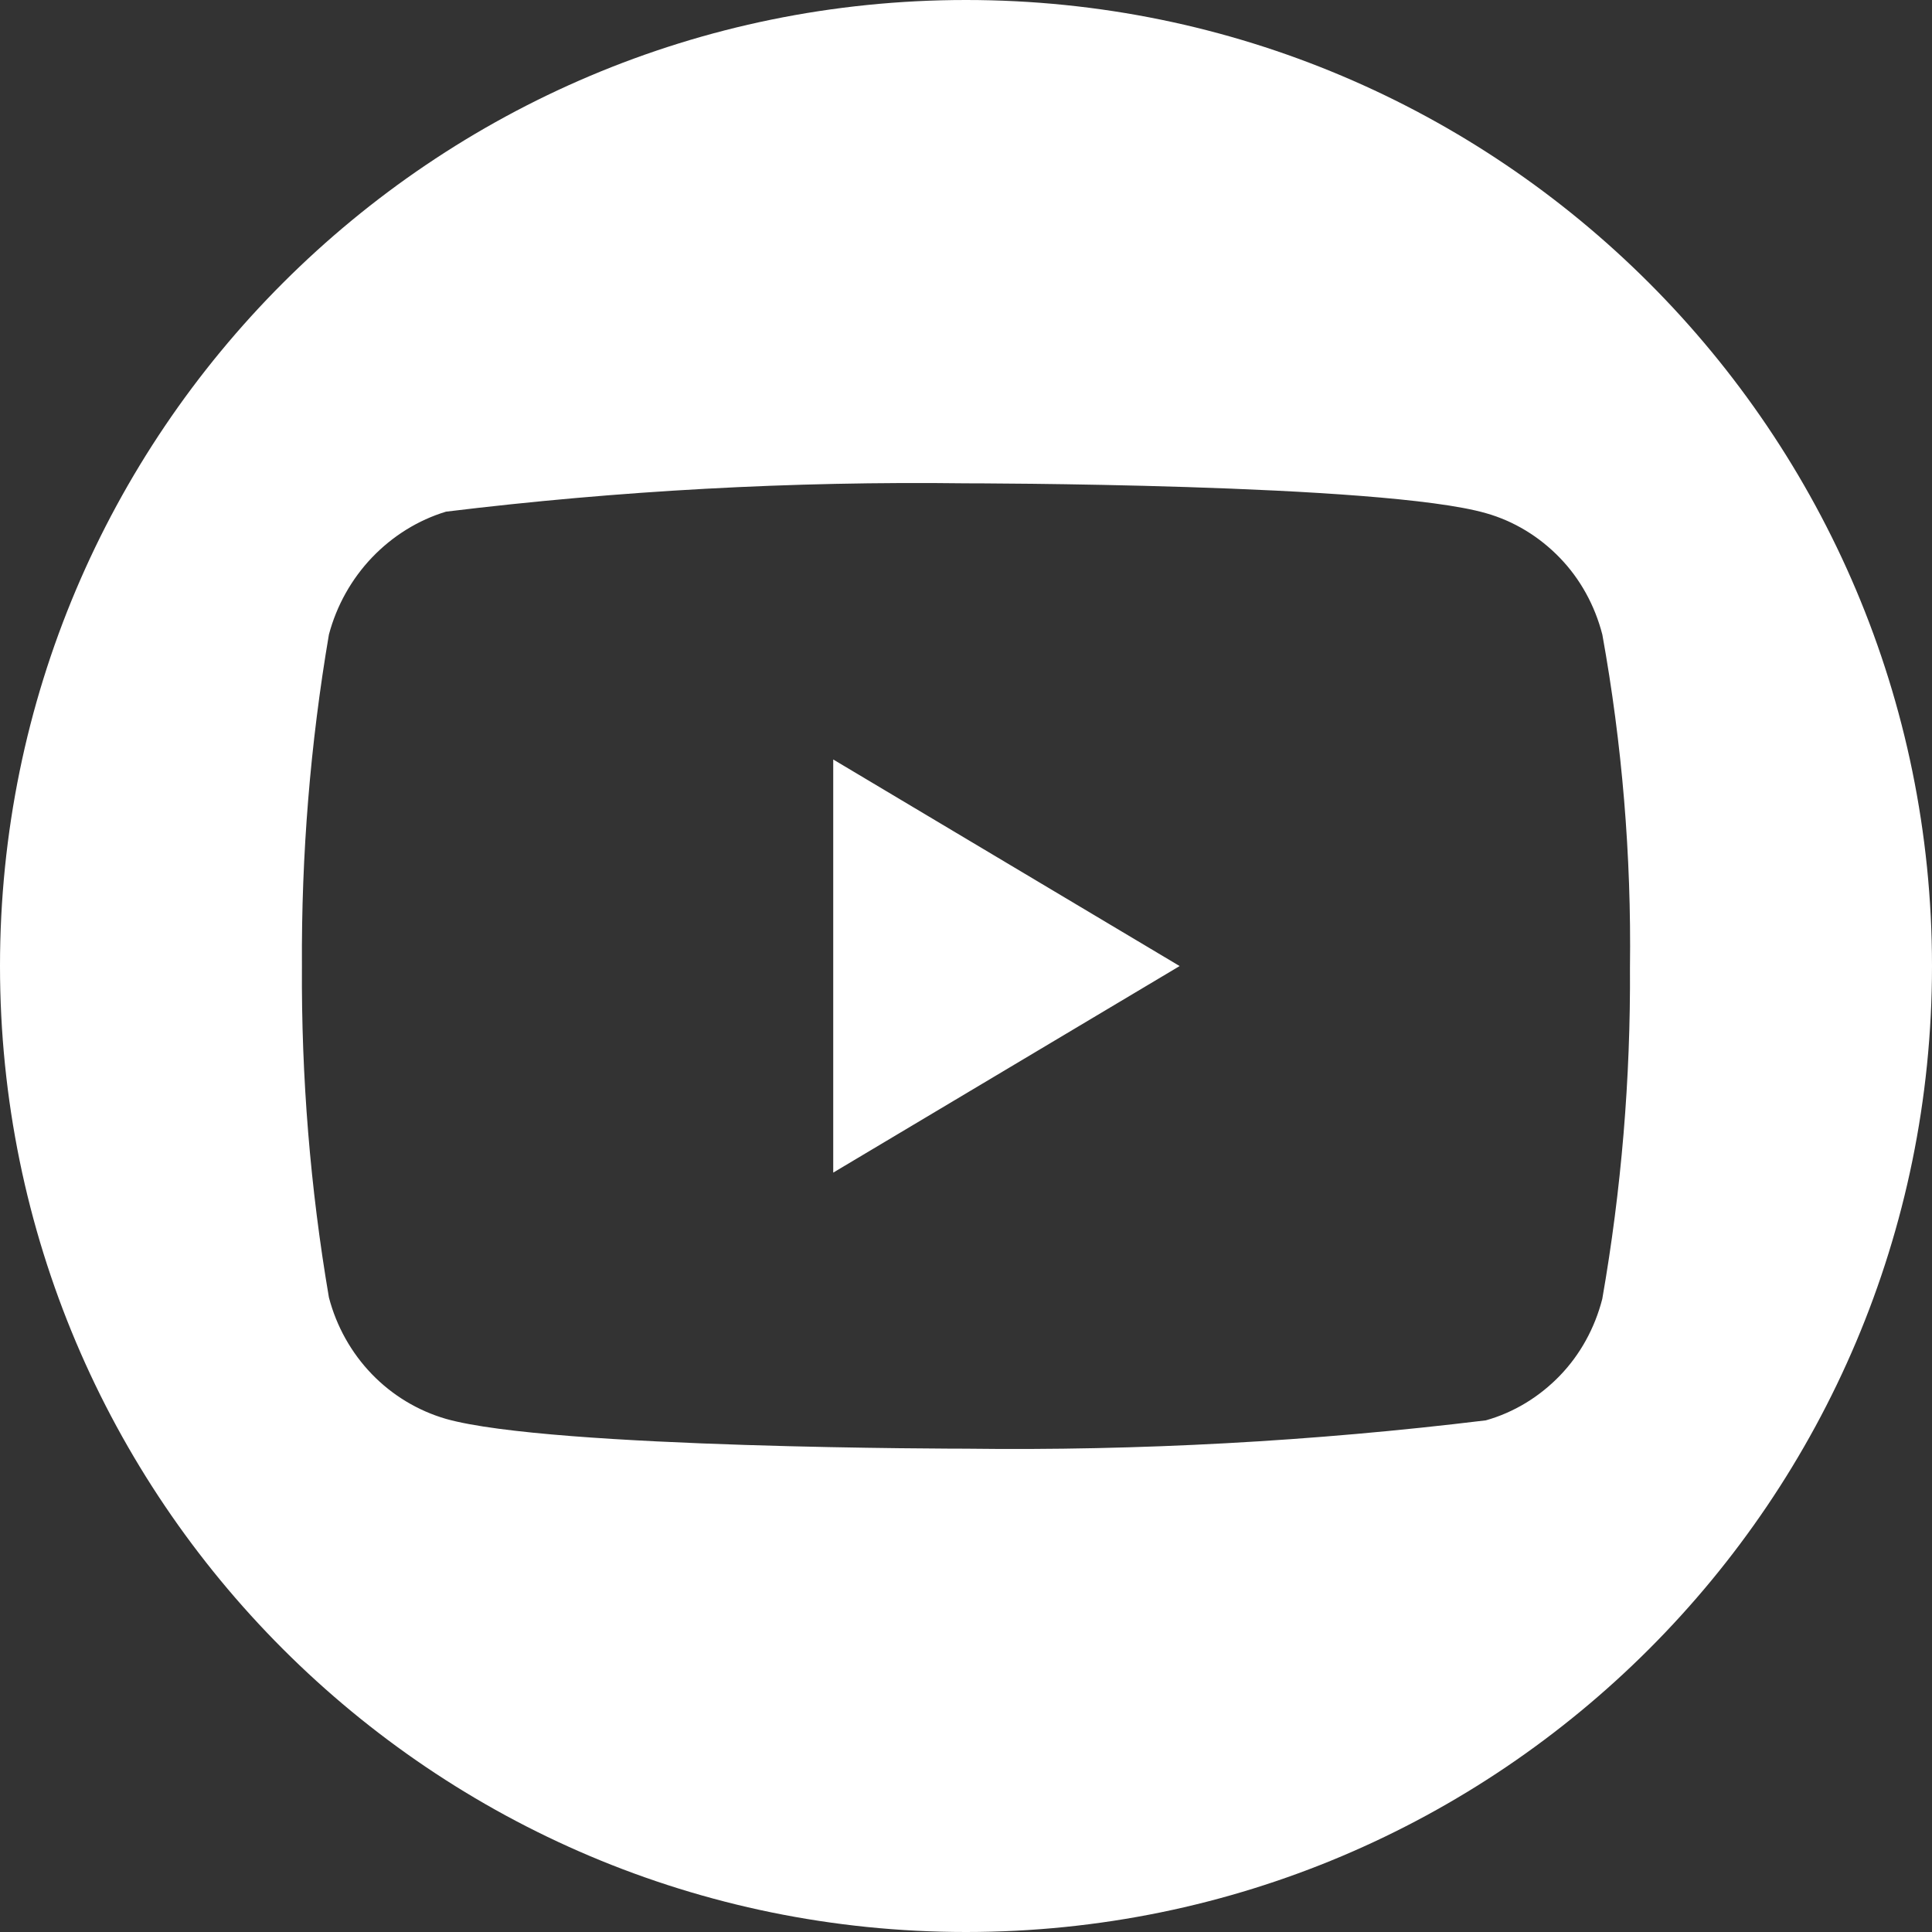 <svg width="36" height="36" viewBox="0 0 36 36" fill="none" xmlns="http://www.w3.org/2000/svg">
<rect x="0" y="0" width="36" height="36" fill="#333333" stroke="none"/>
<path fill-rule="evenodd" clip-rule="evenodd" d="M0 18C0 8.059 8.059 0 18 0C27.941 0 36 8.059 36 18C36 27.941 27.941 36 18 36C8.059 36 0 27.941 0 18ZM29.067 10.396C29.444 10.786 29.717 11.279 29.857 11.824V11.823C30.226 13.865 30.399 15.944 30.372 18.026C30.385 20.099 30.212 22.168 29.856 24.204C29.716 24.749 29.444 25.242 29.067 25.632C28.68 26.033 28.205 26.32 27.687 26.466C24.469 26.858 21.231 27.035 17.993 26.994C17.993 26.994 10.273 26.994 8.311 26.439C7.787 26.287 7.31 26 6.928 25.604C6.545 25.207 6.27 24.715 6.129 24.177C5.781 22.137 5.613 20.07 5.626 18C5.614 15.928 5.782 13.86 6.129 11.823C6.273 11.282 6.55 10.789 6.931 10.389C7.319 9.984 7.793 9.691 8.311 9.534C11.525 9.142 14.758 8.965 17.993 9.006C17.993 9.006 25.751 9.006 27.687 9.562C28.205 9.708 28.68 9.995 29.067 10.396ZM15.526 14.152V21.85L21.981 18.001L15.526 14.152Z" fill="white"/>
</svg>
